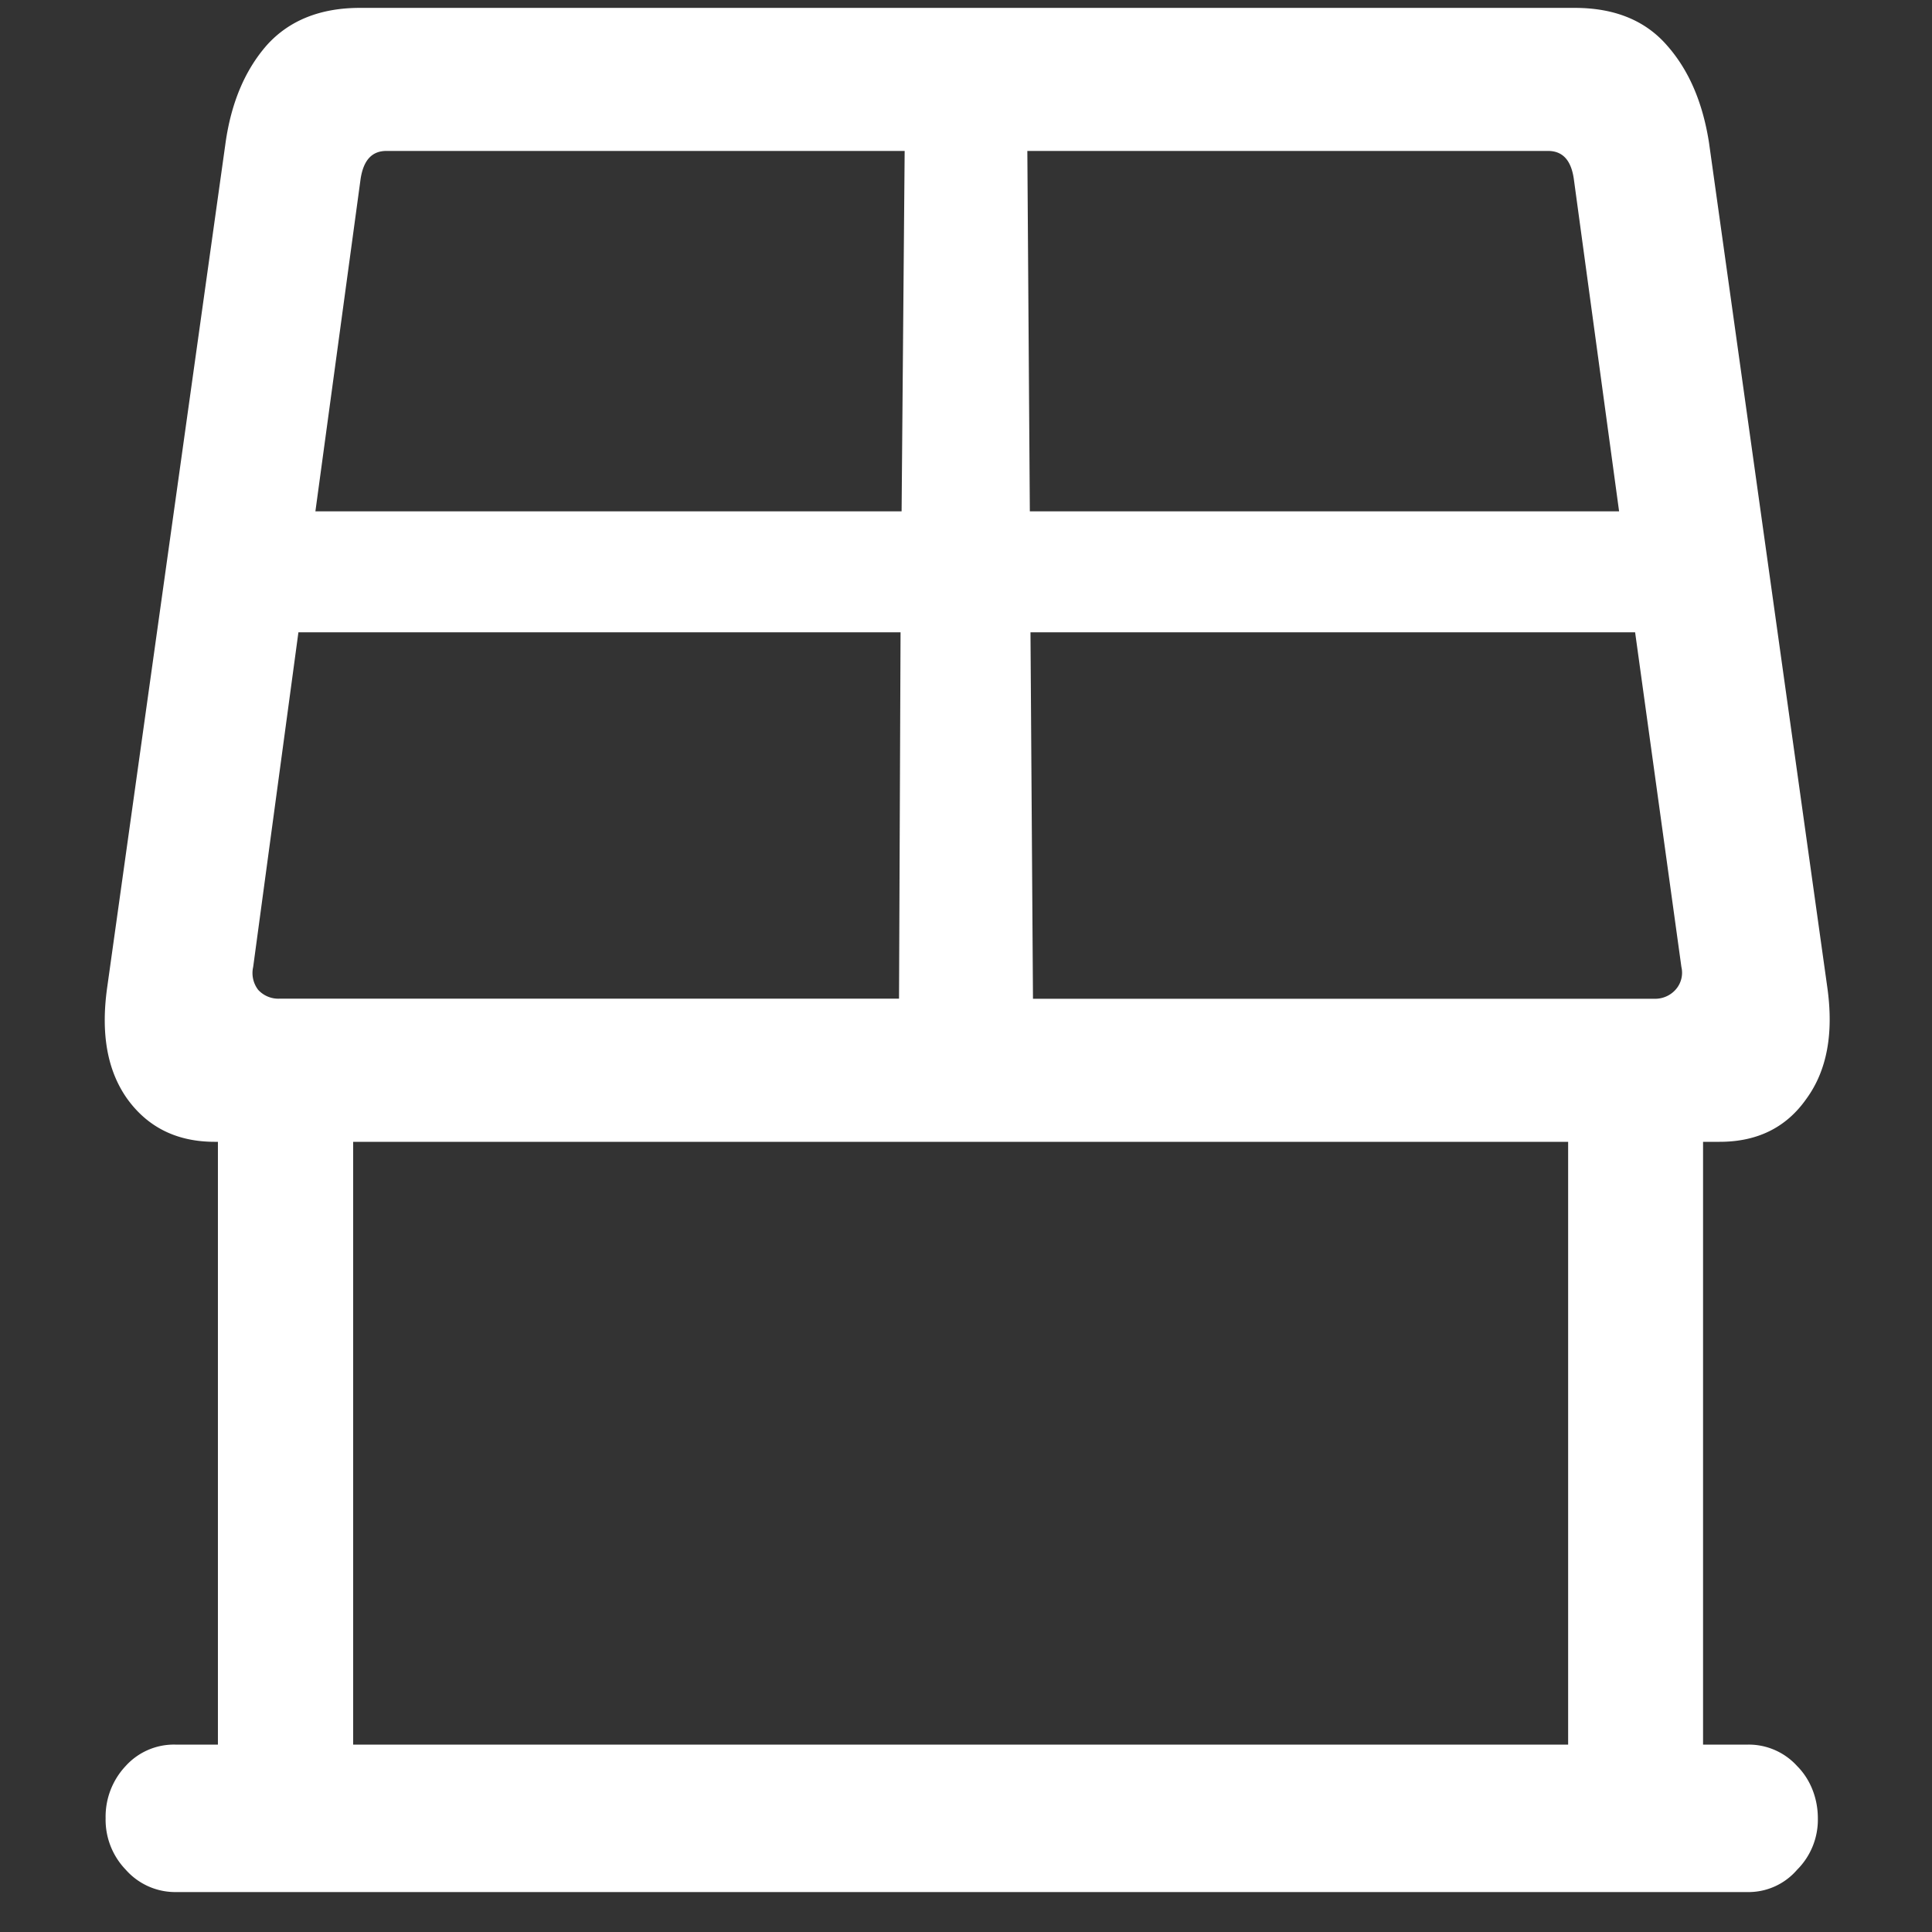 <svg xmlns="http://www.w3.org/2000/svg" width="24" height="24"><rect width="100%" height="100%" fill="#333333" stroke="none"/><path style="stroke:none;fill-rule:nonzero;fill:#fff;fill-opacity:1" d="M2.668 14.184h18.695c.465 0 .825-.176 1.075-.532.257-.351.343-.812.261-1.39L21.23 1.773c-.078-.5-.25-.902-.523-1.21-.27-.31-.652-.465-1.145-.465H4.47c-.492 0-.88.156-1.157.465-.269.308-.44.71-.511 1.21L1.332 12.262c-.082.578 0 1.039.25 1.39.258.356.621.532 1.086.532Zm.477-2.172.562-4.157h7.48l-.019 4.551h-7.7a.34.34 0 0 1-.261-.11.342.342 0 0 1-.062-.284Zm.773-5.66.562-4.133c.036-.23.141-.344.32-.344h6.438L11.2 6.352Zm8.844-4.477h6.468c.18 0 .286.113.32.344l.563 4.133h-7.32Zm.039 5.98h7.511l.575 4.157a.315.315 0 0 1-.075.285.34.34 0 0 1-.261.11h-7.719ZM2.707 13.281v9.305h1.68V13.28Zm16.773 0v9.305h1.676V13.28ZM1.312 22.586a.894.894 0 0 0 .25.64.82.82 0 0 0 .614.278h19.543a.796.796 0 0 0 .605-.277.878.878 0 0 0 .258-.641c0-.242-.09-.48-.258-.648a.812.812 0 0 0-.605-.266H2.176a.808.808 0 0 0-.614.265.919.919 0 0 0-.25.649Zm0 0"/></svg>